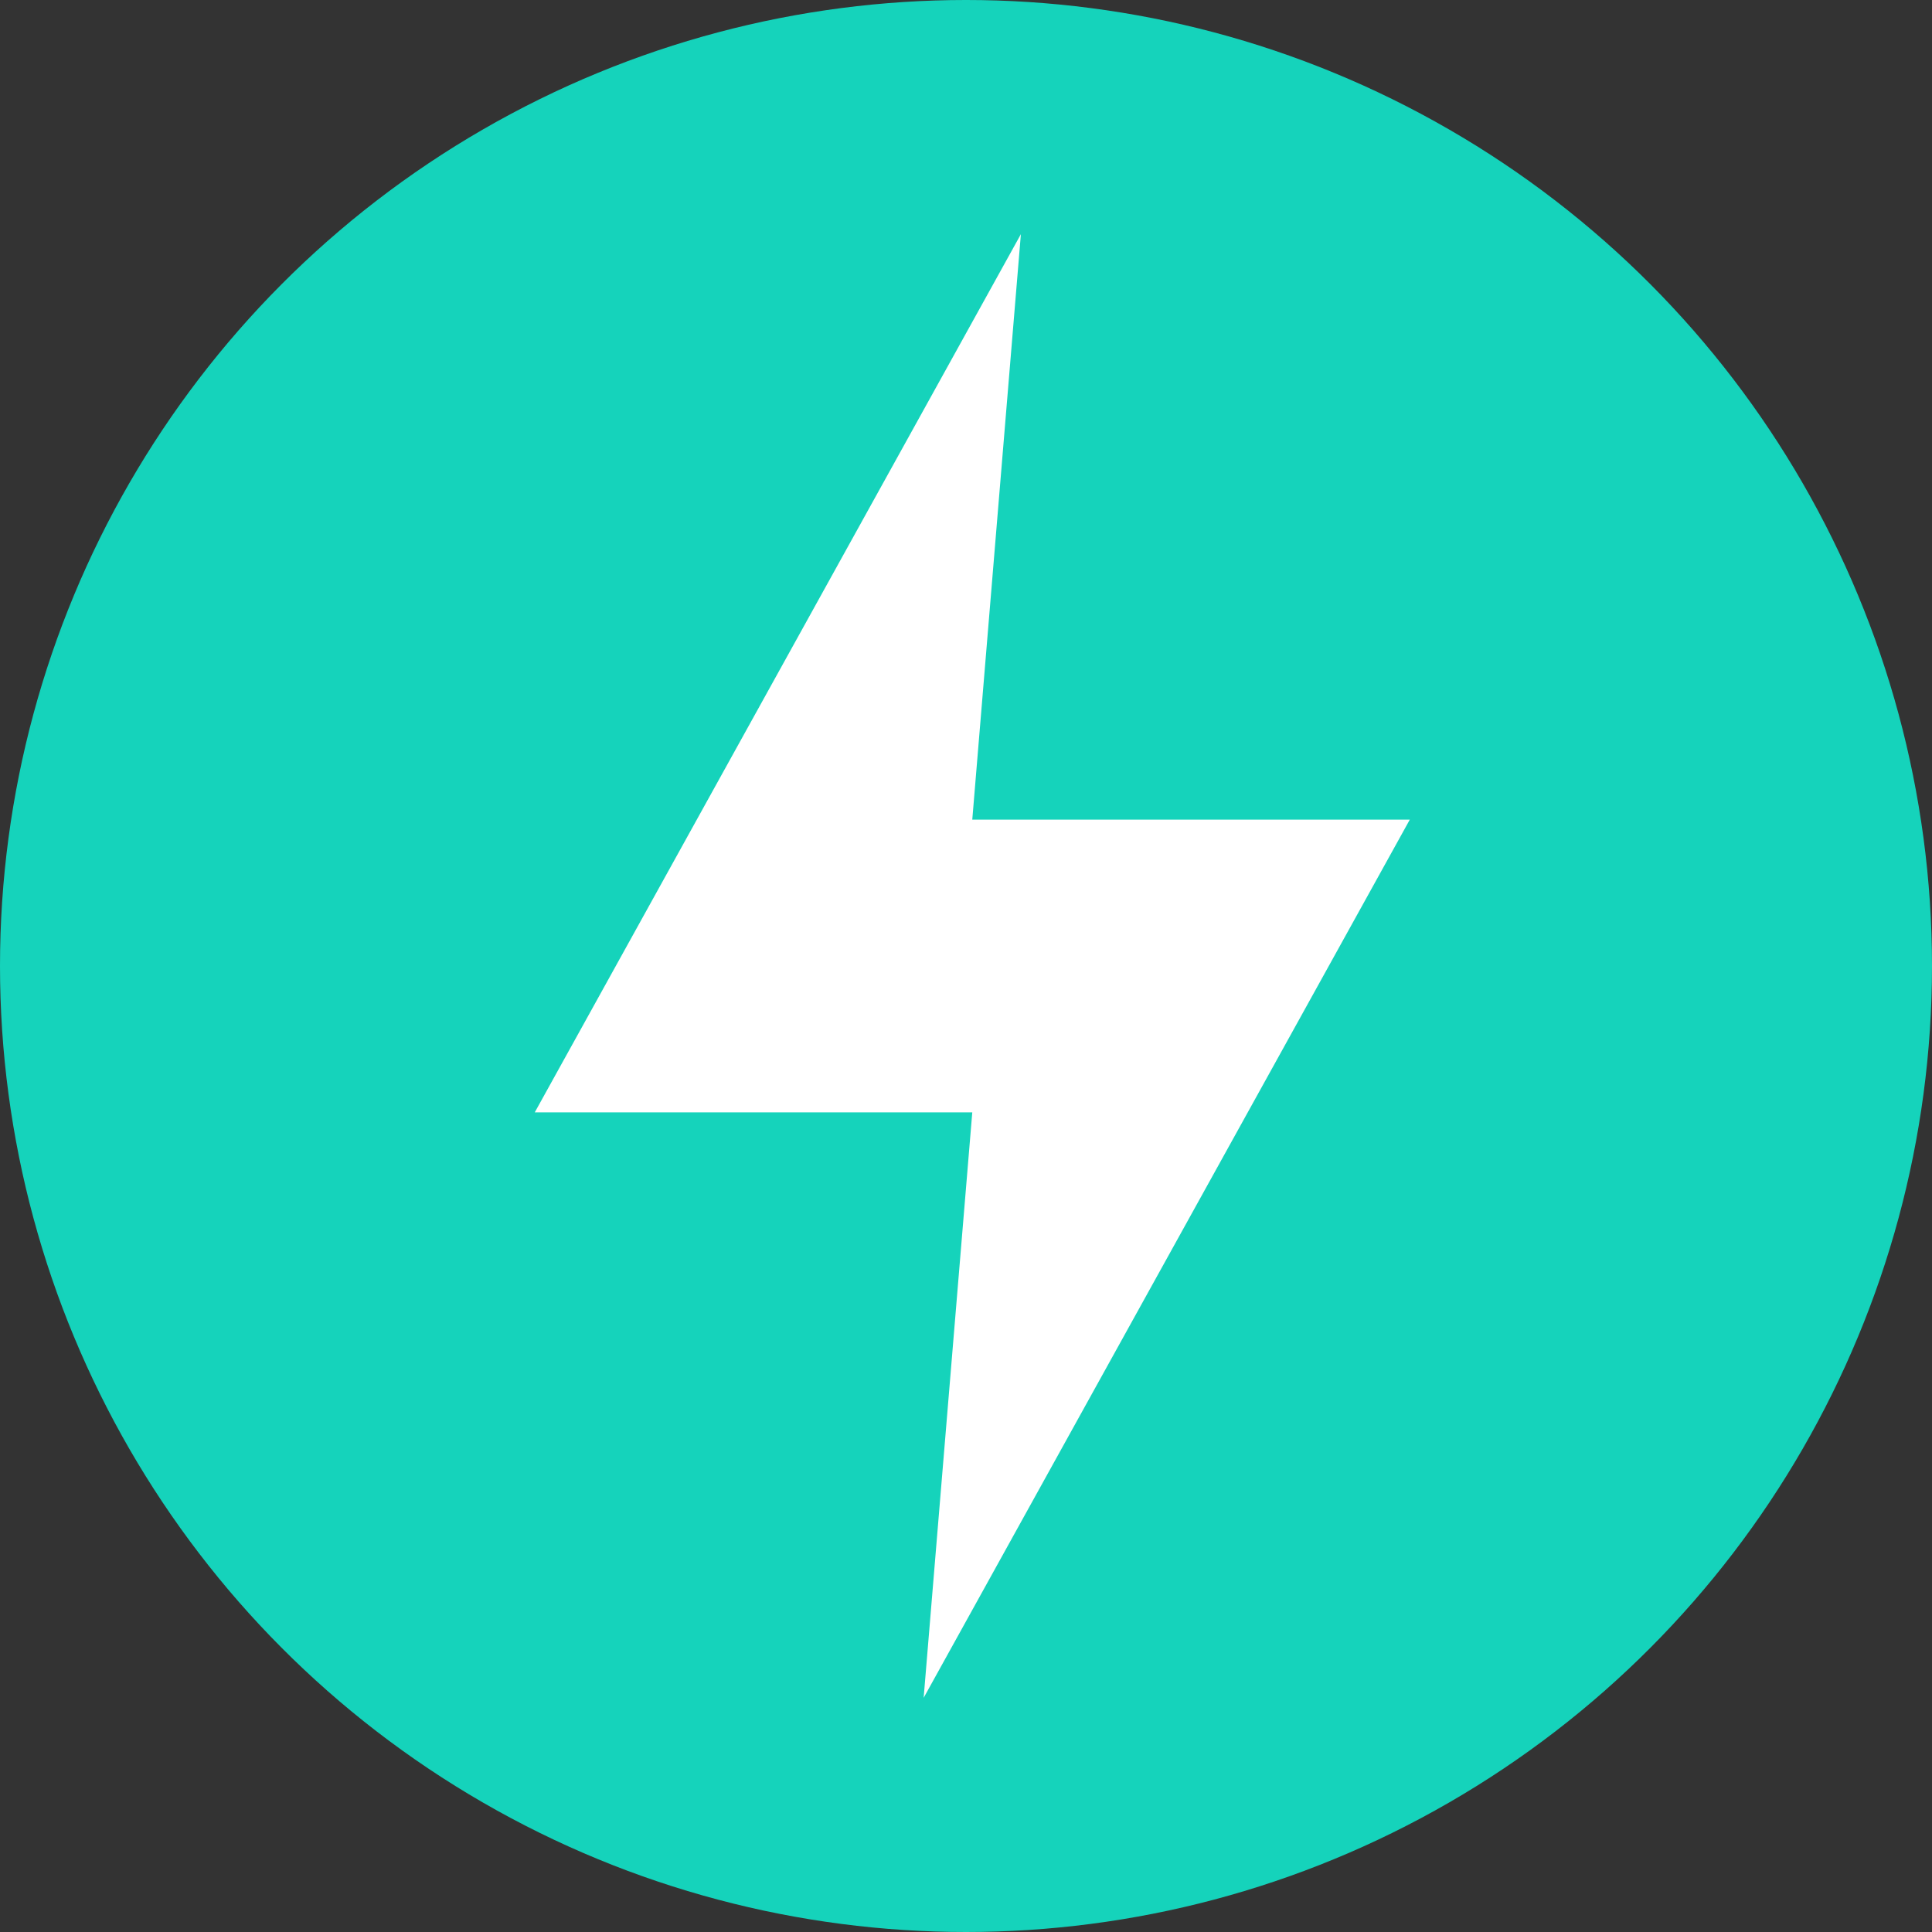 <?xml version="1.0" encoding="UTF-8"?>
<svg width="100px" height="100px" viewBox="0 0 100 100" version="1.1" xmlns="http://www.w3.org/2000/svg" xmlns:xlink="http://www.w3.org/1999/xlink">
    <rect x="0" y="0" width="100" height="100" fill="#333333" stroke="none"/>
    <title>Artboard</title>
    <g id="Artboard" stroke="none" stroke-width="1" fill="none" fill-rule="evenodd">
        <g id="fastapi-1" fill-rule="nonzero">
            <circle id="Oval" fill="#15D3BB" cx="50" cy="50" r="50"></circle>
            <polygon id="Path" fill="#FFFFFF" points="52.841 12.121 27.679 57.576 50.325 57.576 47.808 87.879 72.971 42.424 50.325 42.424"></polygon>
        </g>
    </g>
</svg>